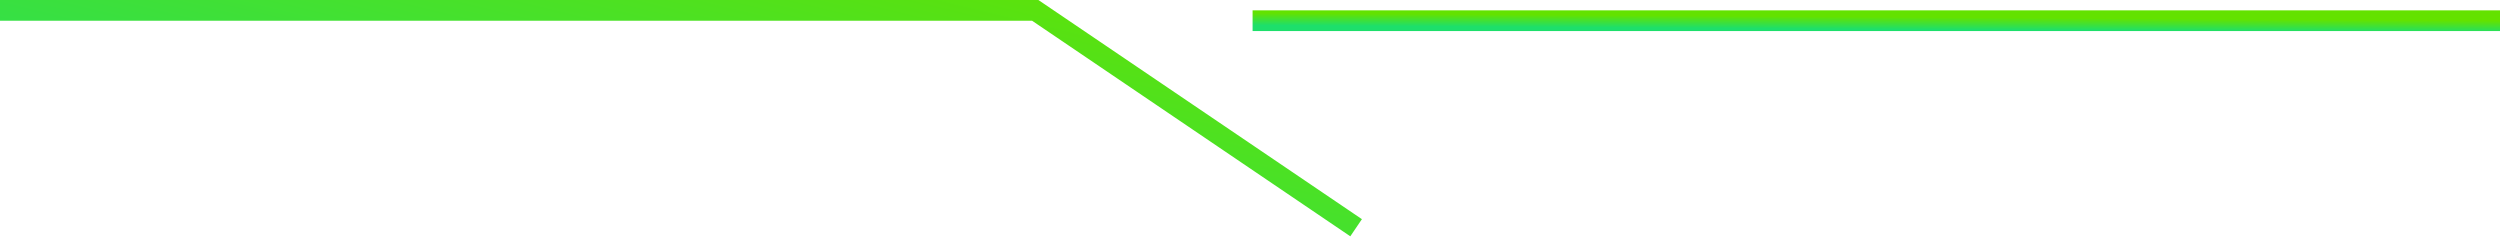 <svg xmlns="http://www.w3.org/2000/svg" width="483" height="46" fill="none"><path stroke="url('#paint0_linear_8_656')" stroke-width="4" d="M0 2h200l62 42"/><path stroke="url('#paint1_linear_8_656')" stroke-width="4" d="M242 4h241"/><defs><linearGradient id="paint0_linear_8_656" x1="18.74" x2="41.501" y1="44" y2="-50.255" gradientUnits="userSpaceOnUse"><stop stop-color="#1DDF6B"/><stop offset="1" stop-color="#63E200"/></linearGradient><linearGradient id="paint1_linear_8_656" x1="259.238" x2="259.253" y1="5" y2="2.625" gradientUnits="userSpaceOnUse"><stop stop-color="#1DDF6B"/><stop offset="1" stop-color="#63E200"/></linearGradient></defs></svg>